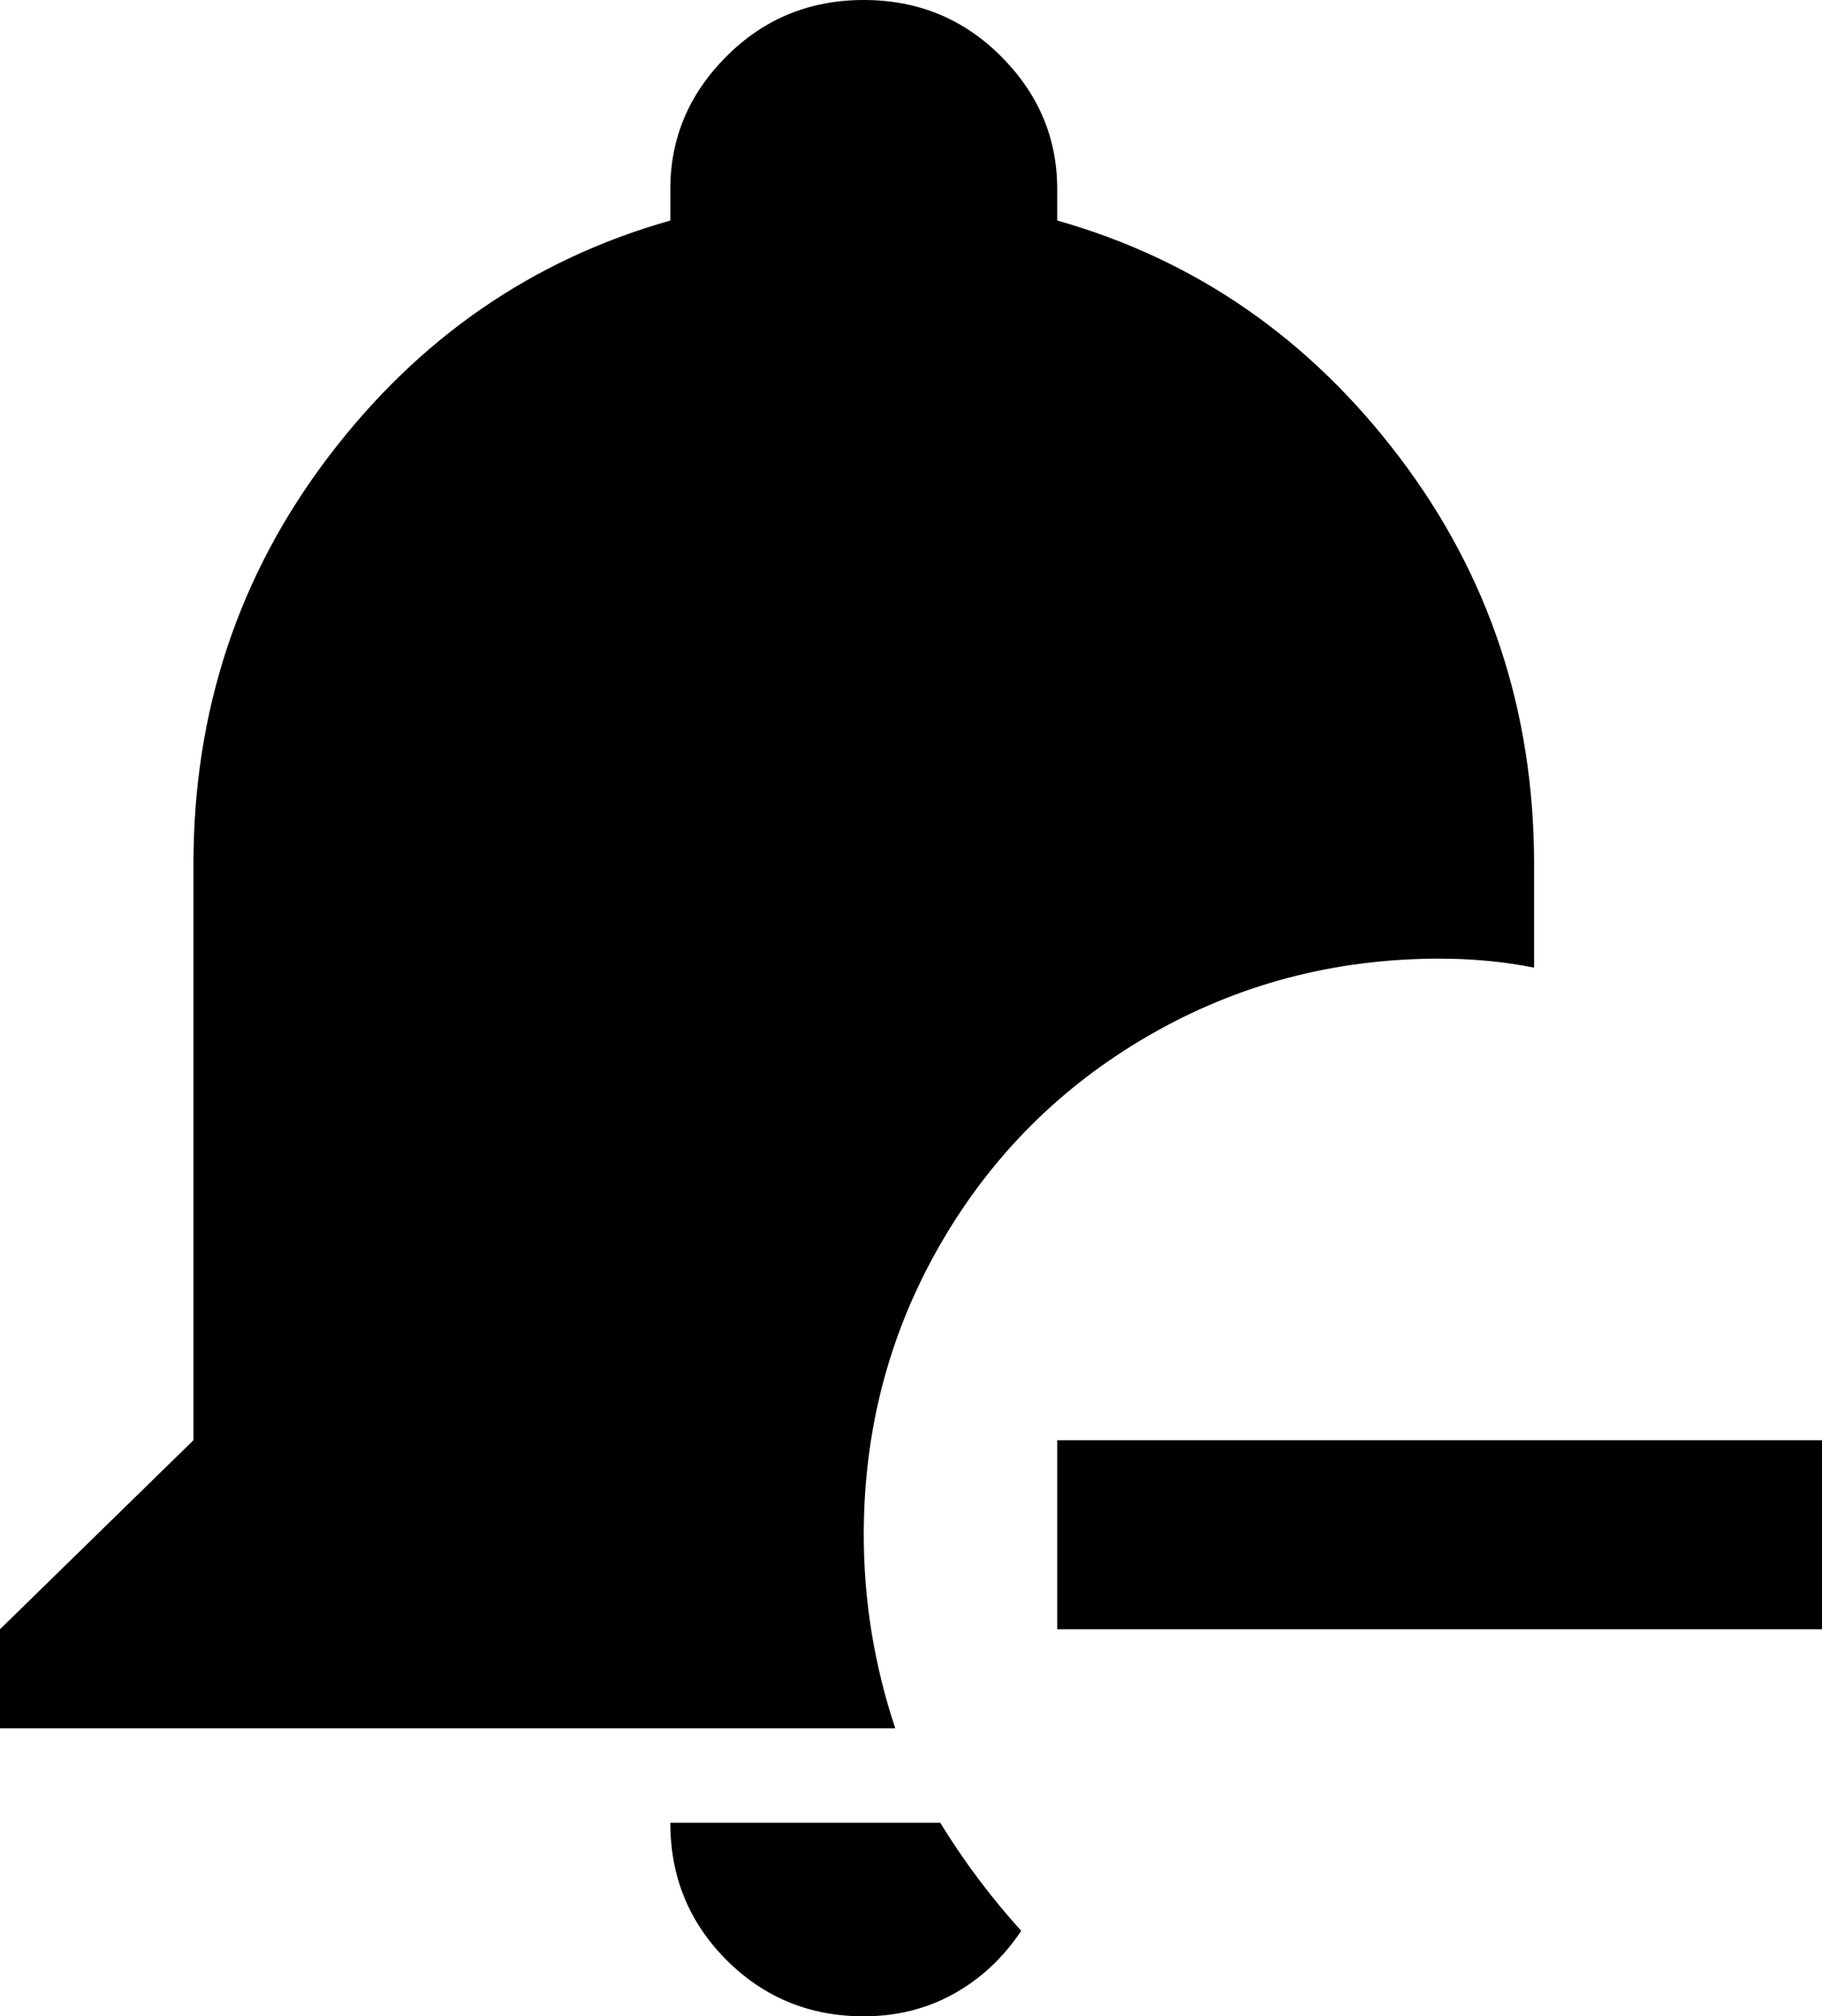 <svg xmlns="http://www.w3.org/2000/svg" viewBox="64 -43 405 448">
      <g transform="scale(1 -1) translate(0 -362)">
        <path d="M469 43V85H299V43ZM256 405Q238 405 225.5 392.5Q213 380 213 363V356Q167 343 137.0 303.5Q107 264 107 213V85L64 43V21H263Q256 42 256 64Q256 99 273.0 128.5Q290 158 319.5 175.0Q349 192 384 192Q395 192 405 190V213Q405 264 375.0 303.5Q345 343 299 356V363Q299 380 286.5 392.5Q274 405 256 405ZM213 0Q213 -18 225.5 -30.5Q238 -43 256 -43Q267 -43 276.0 -38.0Q285 -33 291 -24Q281 -13 273 0Z" />
      </g>
    </svg>